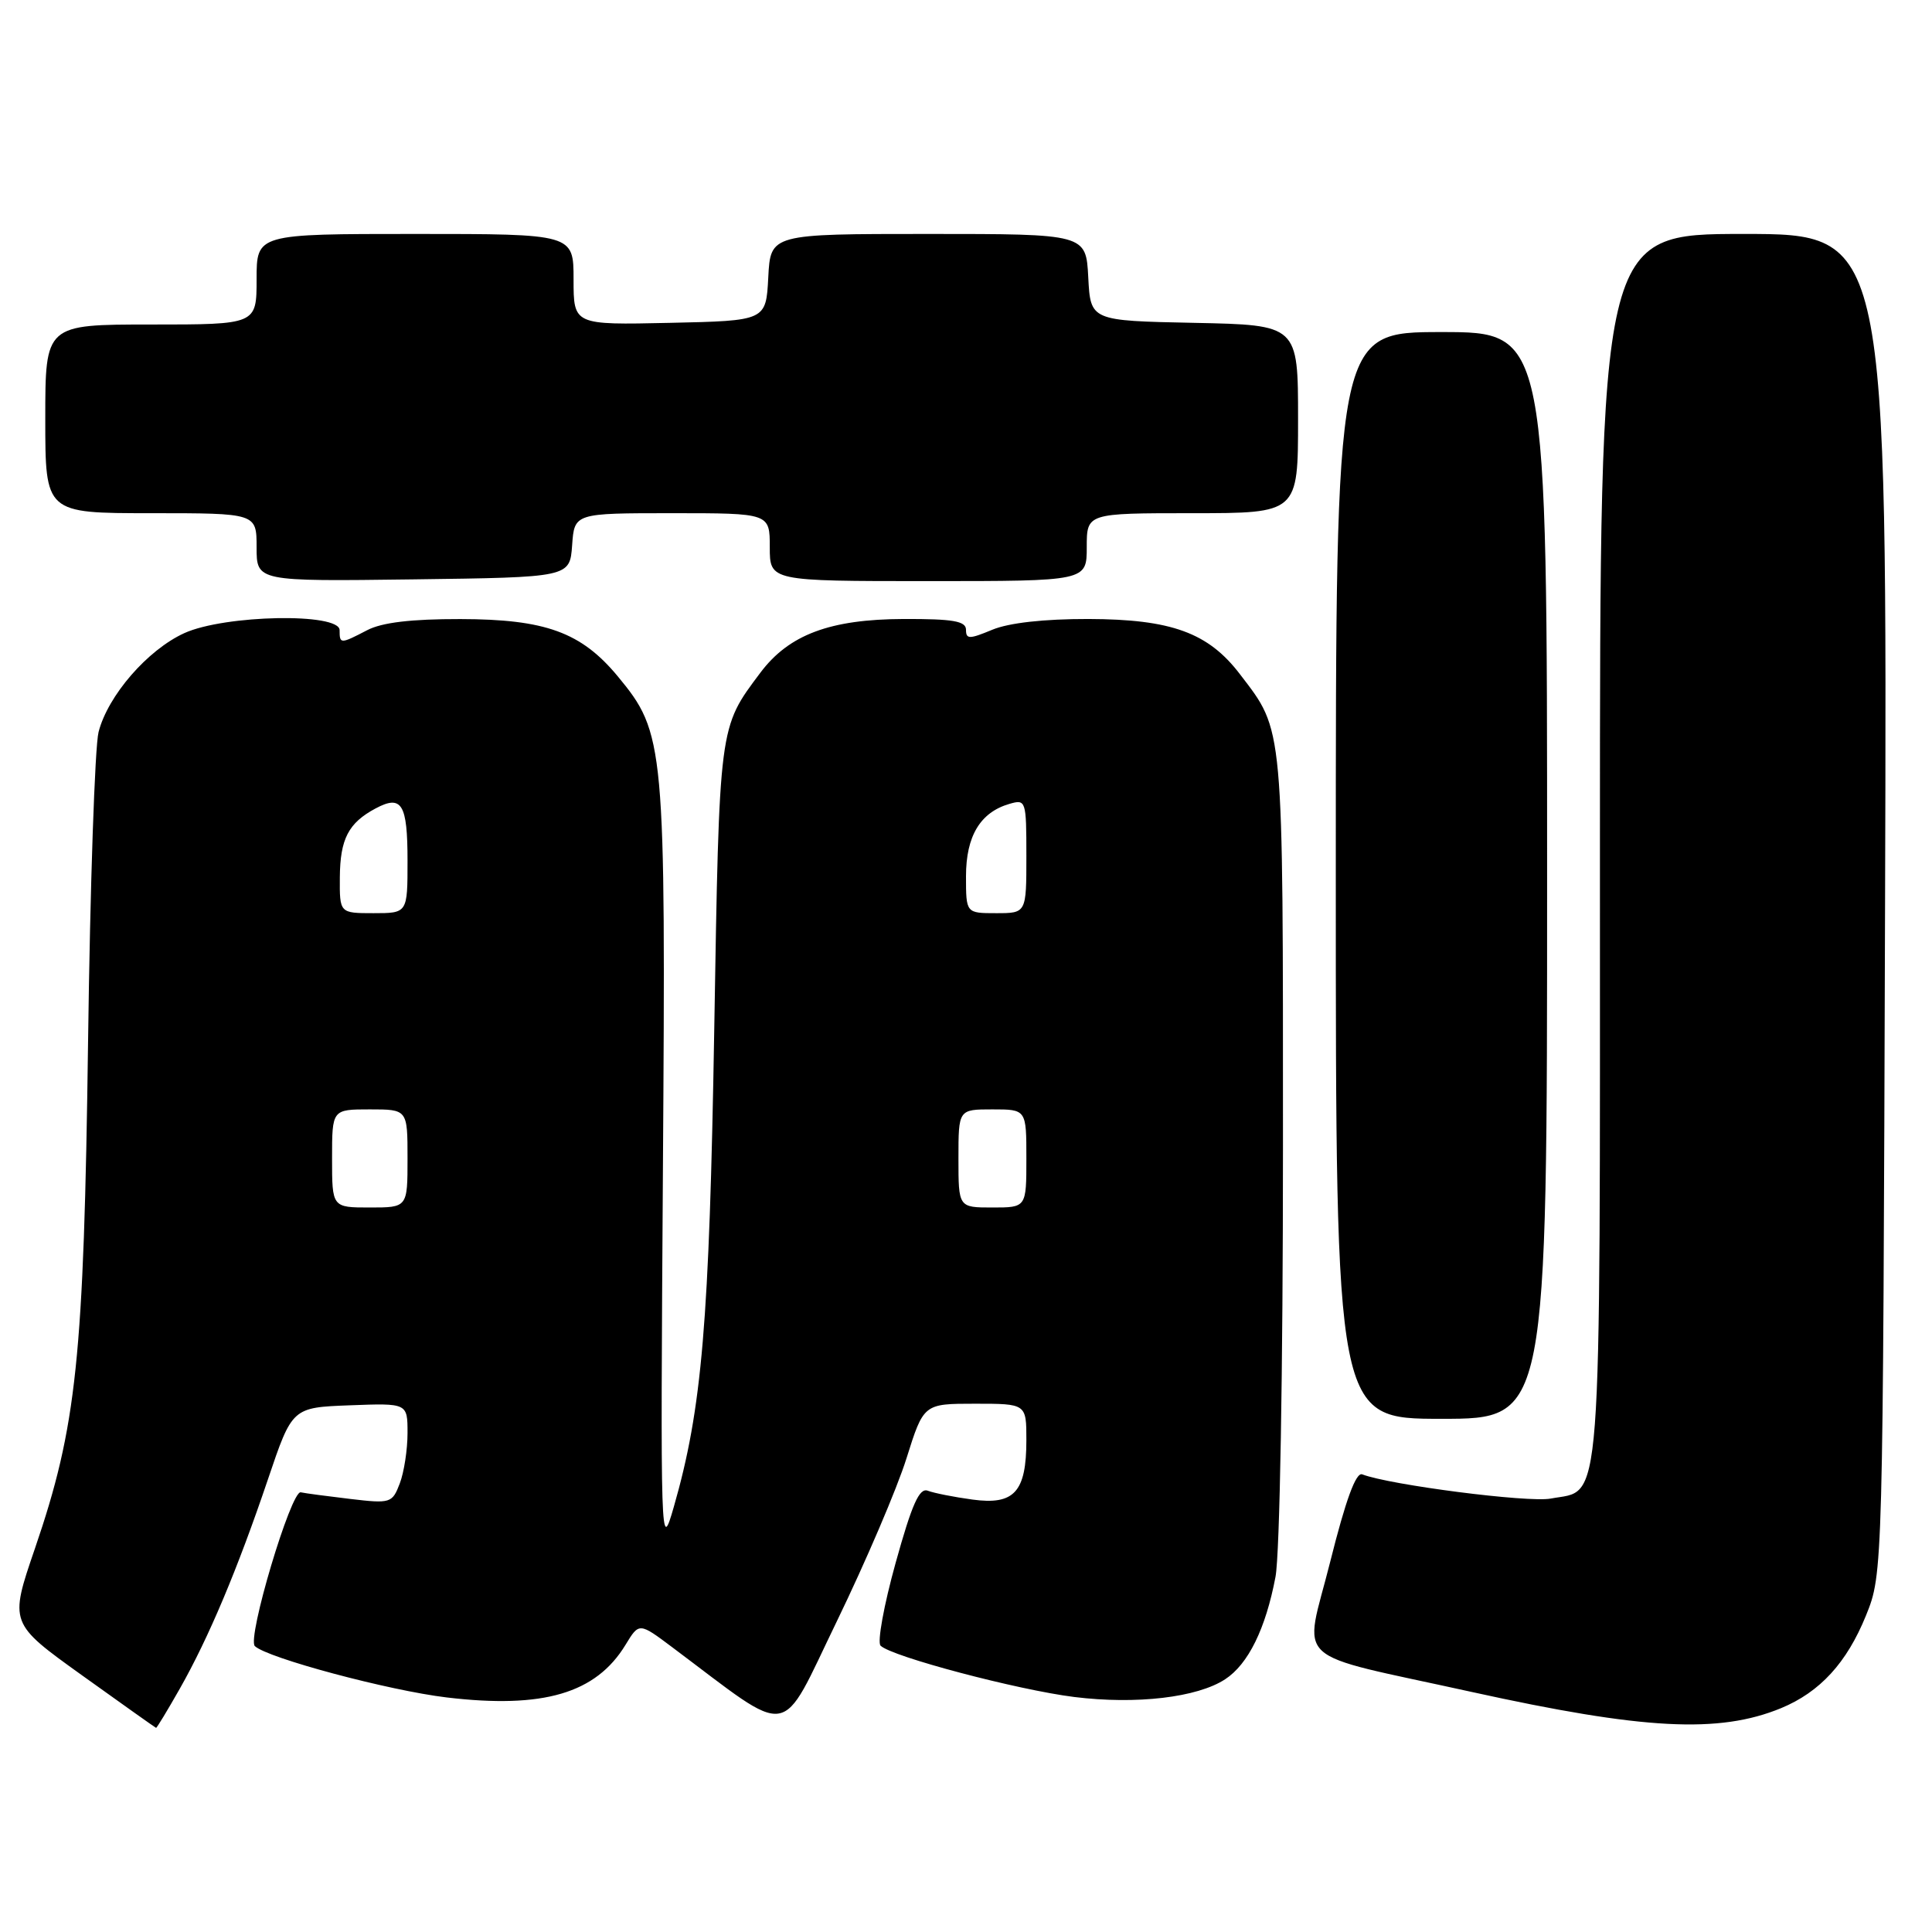 <?xml version="1.0" encoding="UTF-8" standalone="no"?>
<!DOCTYPE svg PUBLIC "-//W3C//DTD SVG 1.1//EN" "http://www.w3.org/Graphics/SVG/1.1/DTD/svg11.dtd" >
<svg xmlns="http://www.w3.org/2000/svg" xmlns:xlink="http://www.w3.org/1999/xlink" version="1.1" viewBox="0 0 256 256">
 <g >
 <path fill="currentColor"
d=" M 23.83 223.75 C 27.66 217.00 31.48 207.92 35.51 196.00 C 38.72 186.50 38.72 186.50 46.36 186.21 C 54.00 185.92 54.00 185.92 54.00 189.89 C 54.00 192.08 53.54 195.08 52.97 196.57 C 51.98 199.17 51.75 199.25 46.43 198.62 C 43.40 198.26 40.44 197.87 39.85 197.74 C 38.57 197.46 32.70 217.12 33.77 218.12 C 35.47 219.71 51.51 224.00 59.19 224.92 C 71.98 226.44 78.97 224.39 82.89 217.94 C 84.69 214.98 84.69 214.98 89.09 218.28 C 105.26 230.39 103.17 230.72 110.89 214.82 C 114.71 206.94 118.86 197.24 120.11 193.25 C 122.39 186.00 122.39 186.00 129.20 186.00 C 136.00 186.00 136.00 186.00 136.00 190.81 C 136.00 197.70 134.40 199.46 128.85 198.70 C 126.41 198.37 123.75 197.84 122.94 197.53 C 121.82 197.10 120.84 199.29 118.67 207.11 C 117.12 212.69 116.22 217.62 116.68 218.06 C 118.14 219.51 134.83 223.92 142.34 224.86 C 150.57 225.88 158.65 224.93 162.34 222.51 C 165.40 220.51 167.71 215.81 169.01 208.94 C 169.58 205.93 170.00 181.83 170.00 151.83 C 170.00 95.48 170.14 96.98 164.31 89.35 C 160.11 83.83 155.21 82.05 144.22 82.02 C 138.33 82.01 133.67 82.53 131.47 83.45 C 128.44 84.71 128.00 84.71 128.00 83.45 C 128.00 82.30 126.30 82.00 119.75 82.02 C 109.98 82.05 104.54 84.09 100.75 89.14 C 95.24 96.50 95.32 95.84 94.64 136.50 C 93.99 175.29 93.02 186.67 89.28 199.68 C 87.53 205.77 87.51 205.11 87.84 155.00 C 88.22 98.54 88.09 97.15 81.86 89.62 C 77.01 83.77 72.27 82.05 61.00 82.03 C 54.49 82.02 50.60 82.48 48.64 83.51 C 45.10 85.35 45.00 85.35 45.00 83.50 C 45.00 81.17 29.79 81.46 24.43 83.89 C 19.55 86.11 14.29 92.18 13.06 97.00 C 12.57 98.92 11.94 117.38 11.67 138.00 C 11.11 180.05 10.17 189.00 4.62 205.21 C 1.24 215.08 1.24 215.08 10.87 221.99 C 16.17 225.79 20.58 228.92 20.68 228.95 C 20.77 228.98 22.19 226.64 23.83 223.75 Z  M 236.00 226.34 C 241.15 224.21 244.71 220.33 247.25 214.07 C 249.50 208.50 249.50 208.50 249.78 119.75 C 250.06 31.00 250.06 31.00 231.03 31.00 C 212.00 31.00 212.00 31.00 212.00 112.28 C 212.00 202.34 212.38 197.27 205.47 198.57 C 202.51 199.13 184.17 196.77 180.50 195.36 C 179.67 195.04 178.31 198.75 176.26 206.94 C 172.78 220.81 170.61 218.81 195.00 224.19 C 217.79 229.21 227.76 229.73 236.00 226.34 Z  M 205.00 116.00 C 205.00 44.00 205.00 44.00 191.00 44.00 C 177.00 44.00 177.00 44.00 177.00 116.00 C 177.00 188.00 177.00 188.00 191.00 188.00 C 205.00 188.00 205.00 188.00 205.00 116.00 Z  M 75.81 72.25 C 76.11 68.00 76.11 68.00 89.06 68.00 C 102.00 68.00 102.00 68.00 102.00 72.50 C 102.00 77.00 102.00 77.00 123.00 77.00 C 144.00 77.00 144.00 77.00 144.00 72.50 C 144.00 68.00 144.00 68.00 158.00 68.00 C 172.00 68.00 172.00 68.00 172.00 55.53 C 172.00 43.06 172.00 43.06 158.25 42.78 C 144.50 42.50 144.50 42.50 144.20 36.75 C 143.90 31.00 143.90 31.00 123.00 31.00 C 102.10 31.00 102.10 31.00 101.80 36.75 C 101.50 42.50 101.50 42.50 88.75 42.78 C 76.00 43.06 76.00 43.06 76.00 37.03 C 76.00 31.00 76.00 31.00 55.00 31.00 C 34.00 31.00 34.00 31.00 34.00 37.00 C 34.00 43.00 34.00 43.00 20.00 43.00 C 6.00 43.00 6.00 43.00 6.00 55.50 C 6.00 68.00 6.00 68.00 20.00 68.00 C 34.00 68.00 34.00 68.00 34.00 72.52 C 34.00 77.04 34.00 77.04 54.75 76.77 C 75.50 76.50 75.50 76.50 75.81 72.25 Z  M 44.00 153.50 C 44.00 147.00 44.00 147.00 49.00 147.00 C 54.00 147.00 54.00 147.00 54.00 153.50 C 54.00 160.00 54.00 160.00 49.00 160.00 C 44.00 160.00 44.00 160.00 44.00 153.50 Z  M 127.00 153.50 C 127.00 147.00 127.00 147.00 131.50 147.00 C 136.00 147.00 136.00 147.00 136.00 153.50 C 136.00 160.00 136.00 160.00 131.50 160.00 C 127.00 160.00 127.00 160.00 127.00 153.50 Z  M 45.03 116.25 C 45.07 111.16 46.17 109.04 49.77 107.12 C 53.24 105.27 54.00 106.51 54.00 114.06 C 54.00 121.00 54.00 121.00 49.50 121.00 C 45.00 121.00 45.00 121.00 45.03 116.25 Z  M 128.00 116.11 C 128.00 110.79 129.89 107.64 133.75 106.52 C 135.94 105.88 136.00 106.06 136.00 113.43 C 136.00 121.00 136.00 121.00 132.00 121.00 C 128.00 121.00 128.00 121.00 128.00 116.11 Z "/>
</g>
</svg>